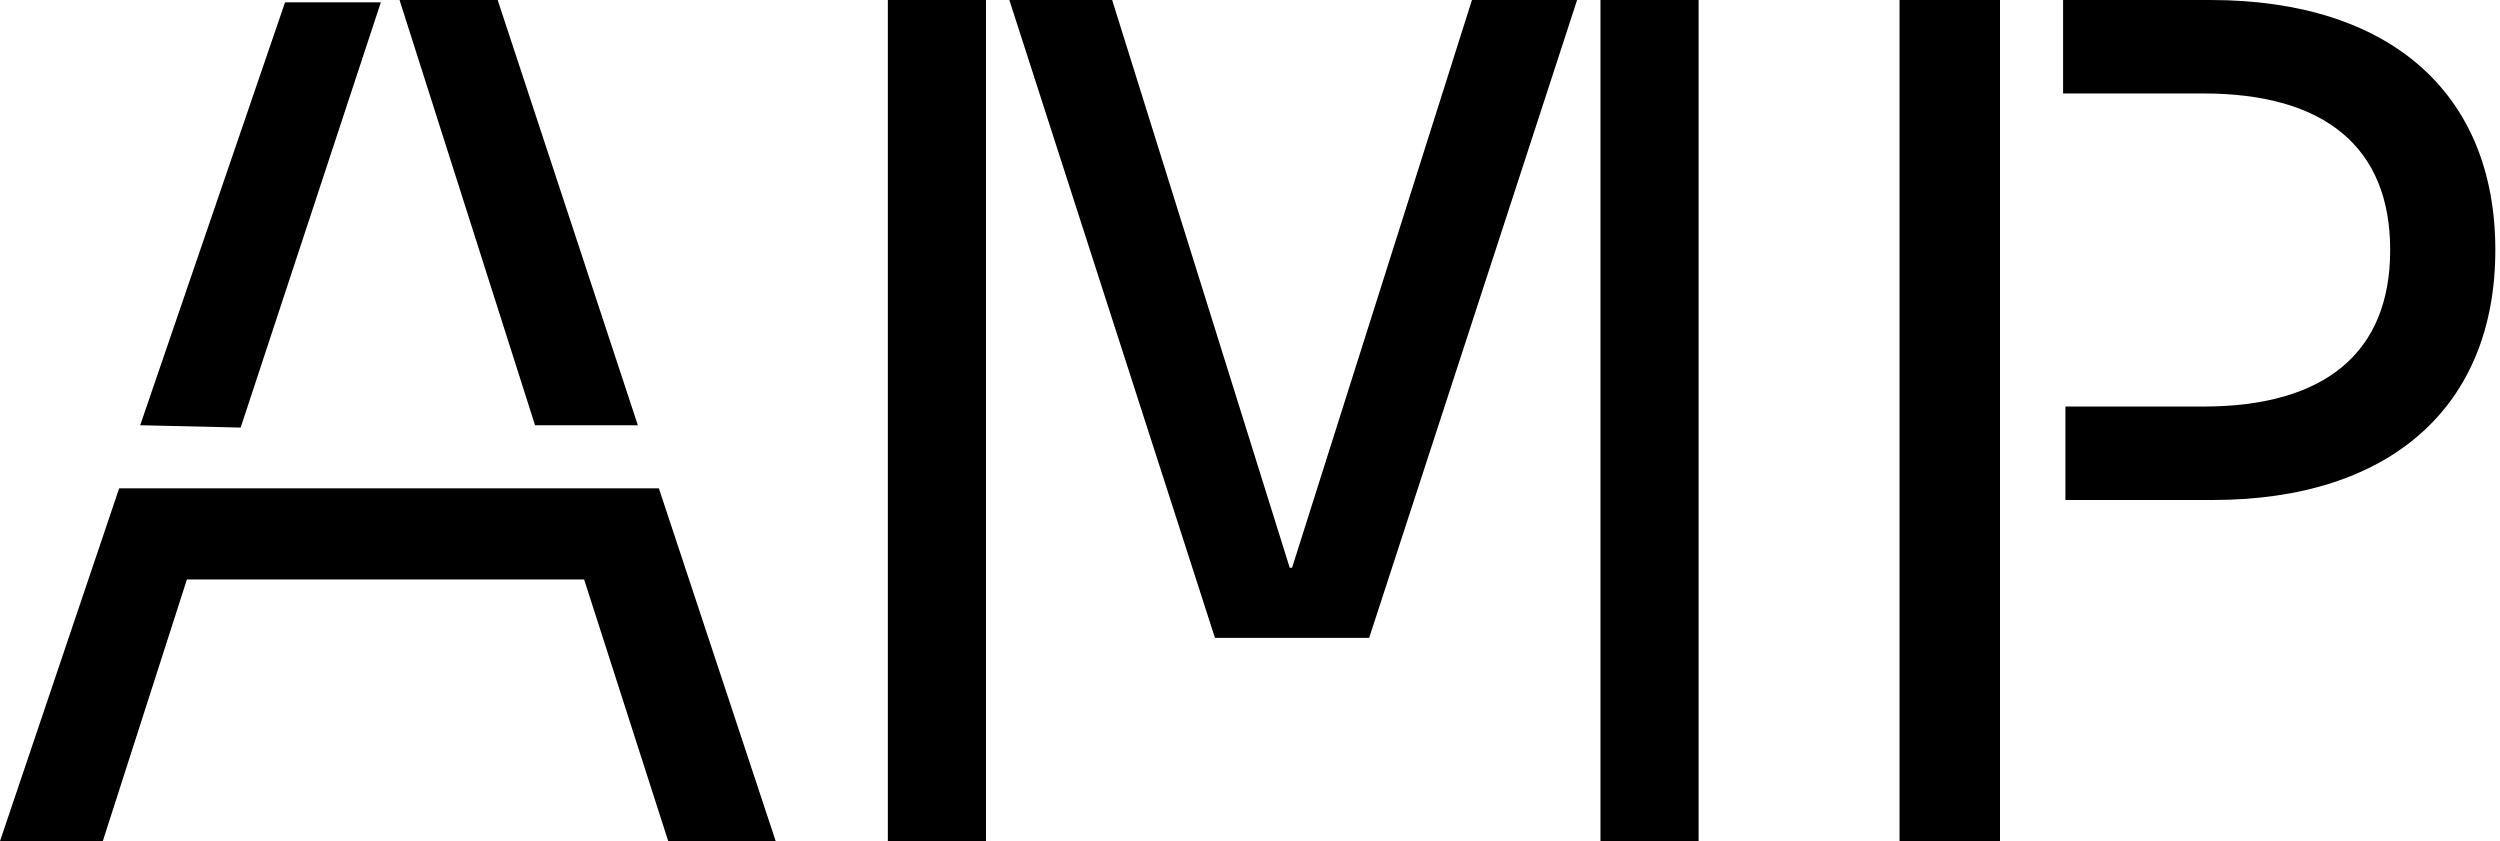 <svg class="lt-brand-logo" xmlns="http://www.w3.org/2000/svg" width="107" height="36" viewBox="0 0 107 36">
	<title>Amp</title>
	<path d="M33.2,36l-5-15.1H5.1L0,36h4.4l3.6-11.2h17L28.6,36H33.2z M22.9,18.2h4.4L21.3,0l-4.2,0L22.9,18.2L22.9,18.2z M85.6,36V0 h-4.3V36L85.6,36L85.6,36z M42.2,0H38V36h4.2V0z M72.7,0h-4.2V36h4.2V0z M67.5,0h-4.5l-7.7,24.3h-0.1L47.6,0h-4.4L52,27.3h6.6 L67.5,0L67.5,0z M6,18.2l4.3,0.1l6-18.2h-4.1L6,18.2z M88.4,17.4v4h6.3c7.6,0,12.1-4,12.1-10.7C106.8,4,102.3,0,94.6,0h-6.3v4h6 c5.2,0,8,2.3,8,6.7c0,4.4-2.8,6.7-8,6.7L88.4,17.4L88.4,17.4z"/>
</svg>
